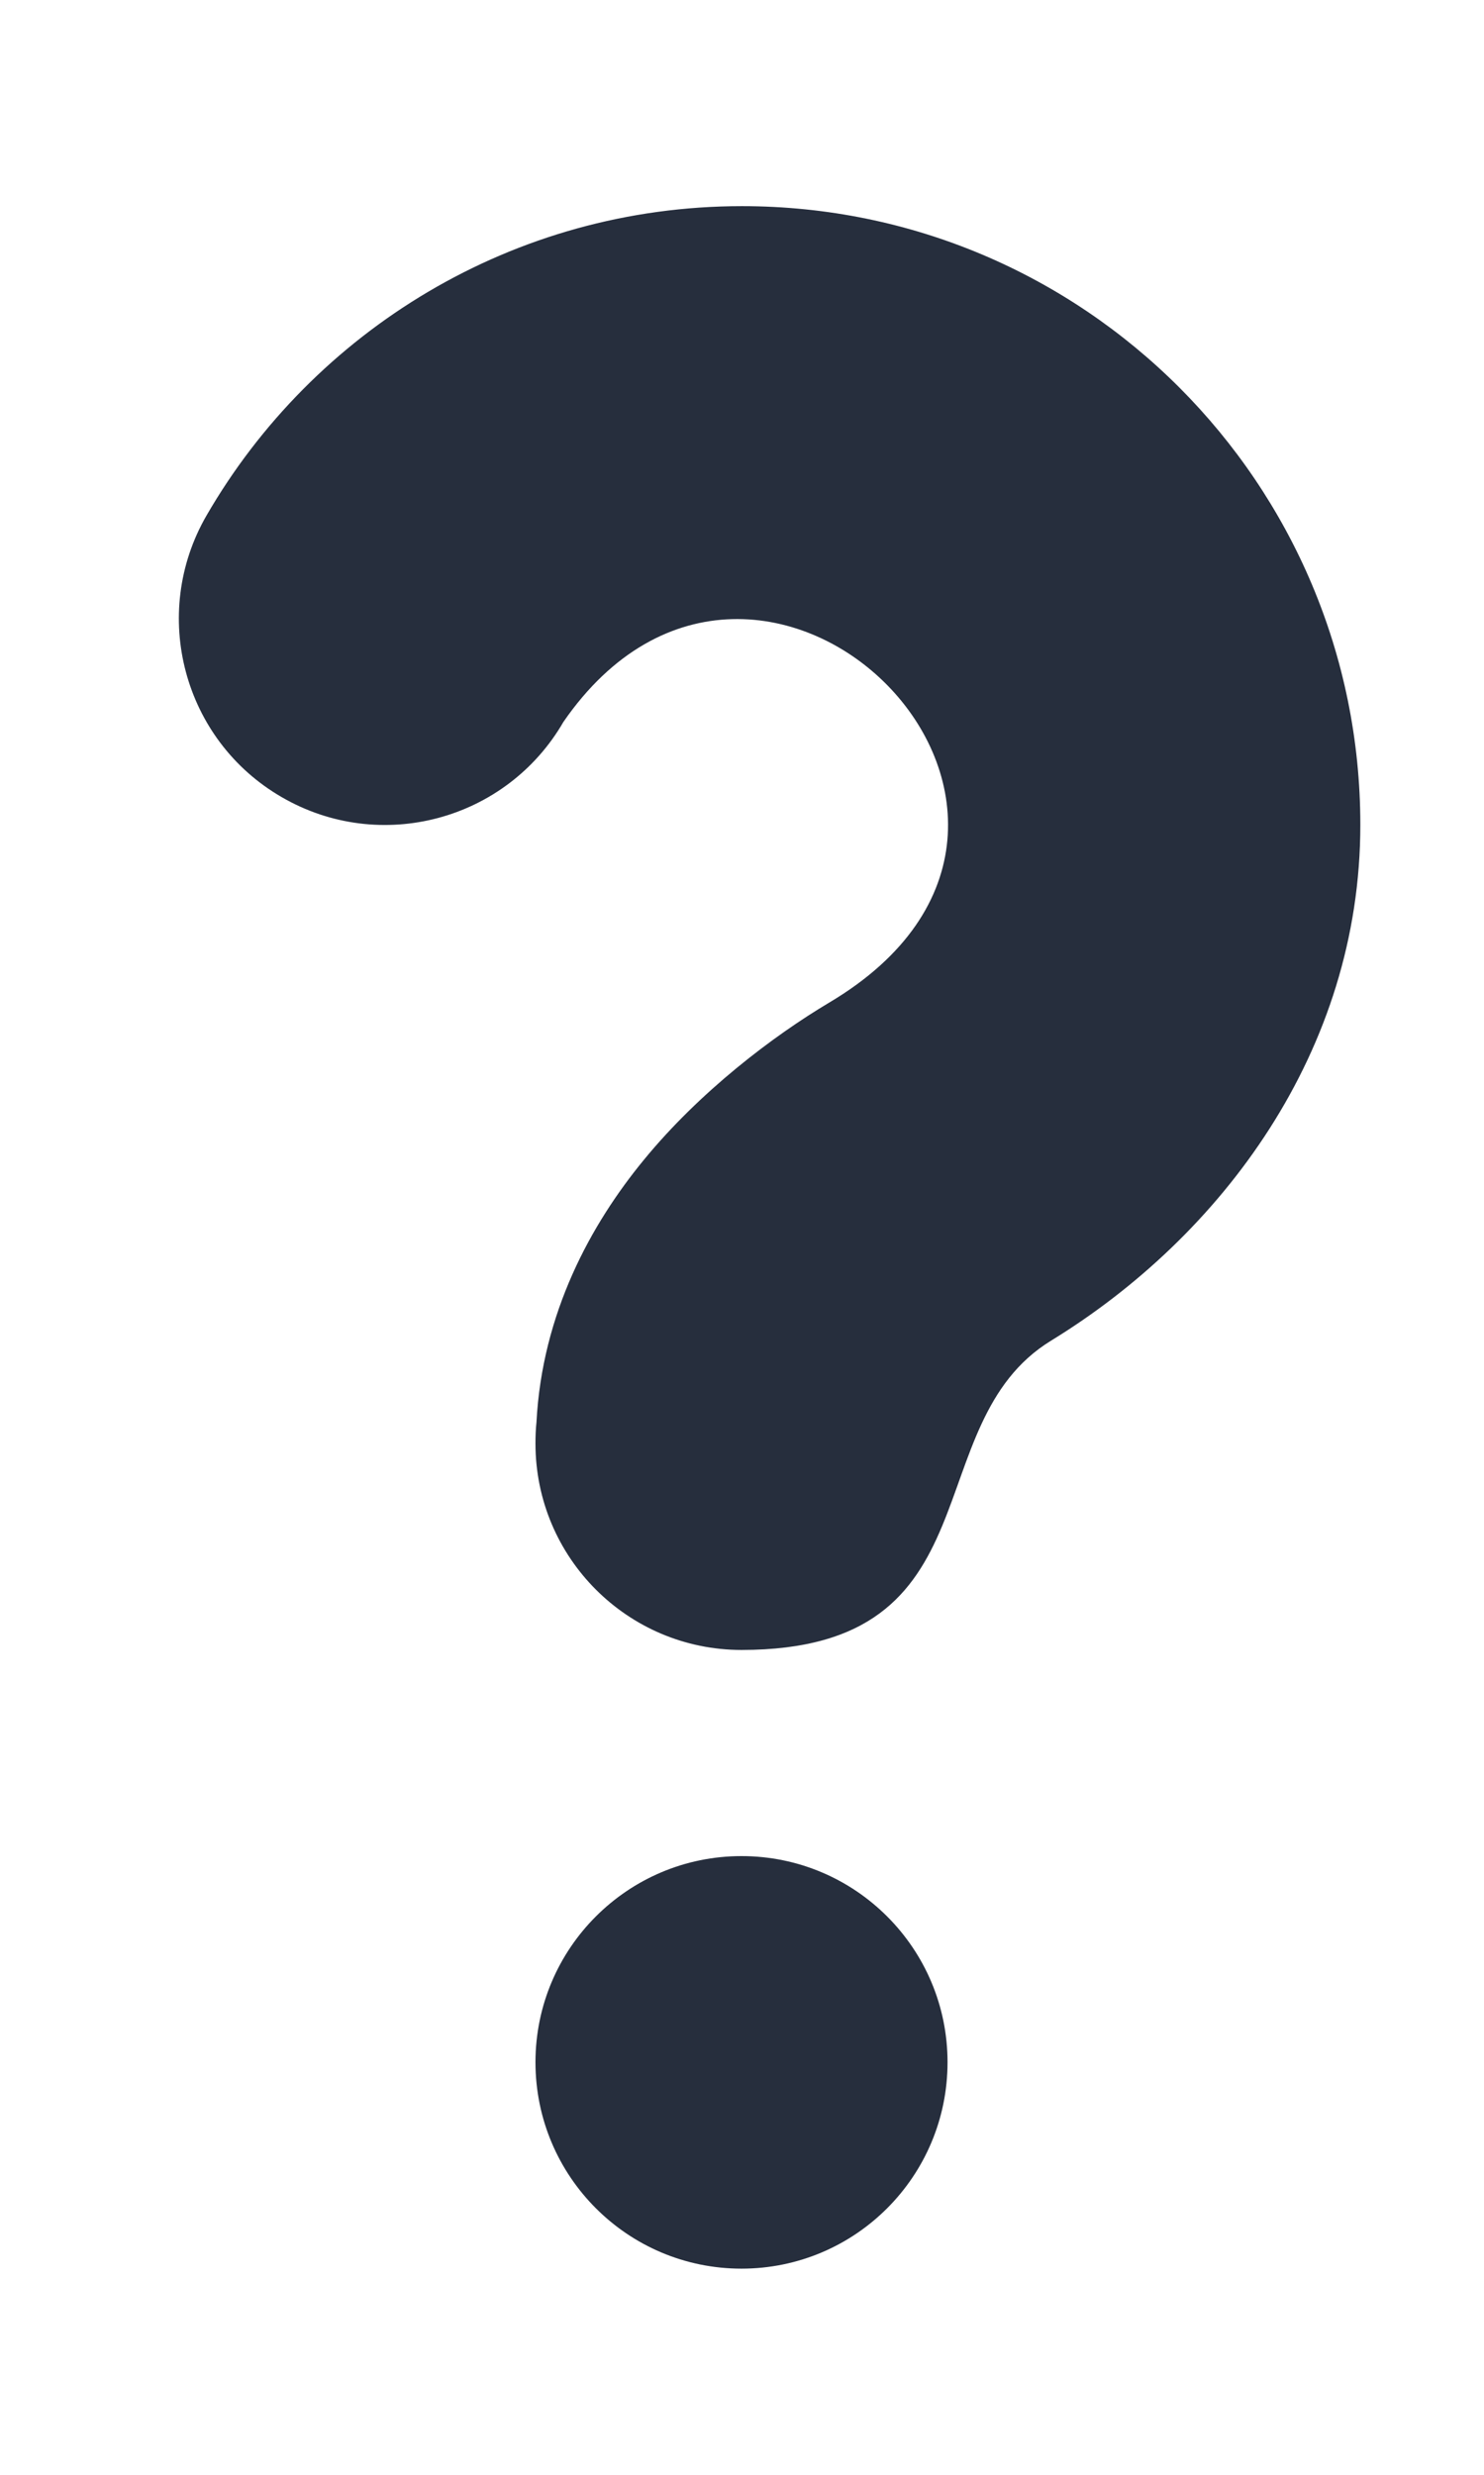 <svg width="6" height="10" viewBox="0 0 6 10" fill="none" xmlns="http://www.w3.org/2000/svg">
<path fill-rule="evenodd" clip-rule="evenodd" d="M2.278 2.917C2.047 3.316 1.537 3.452 1.139 3.221C0.741 2.991 0.605 2.481 0.835 2.083C1.266 1.338 2.074 0.833 3 0.833C4.381 0.833 5.5 1.953 5.5 3.333C5.5 4.248 4.939 4.995 4.25 5.417C3.697 5.755 4.042 6.667 2.998 6.667C2.538 6.667 2.165 6.294 2.165 5.833C2.165 5.804 2.166 5.775 2.169 5.747C2.192 5.306 2.389 4.947 2.603 4.687C2.829 4.411 3.126 4.186 3.353 4.051C4.617 3.3 3.075 1.763 2.278 2.917ZM2.998 7.5C2.538 7.5 2.165 7.873 2.165 8.333C2.165 8.794 2.538 9.167 2.998 9.167C3.458 9.167 3.831 8.794 3.831 8.333C3.831 7.873 3.458 7.5 2.998 7.5Z" fill="#262E3D"/>
</svg>
